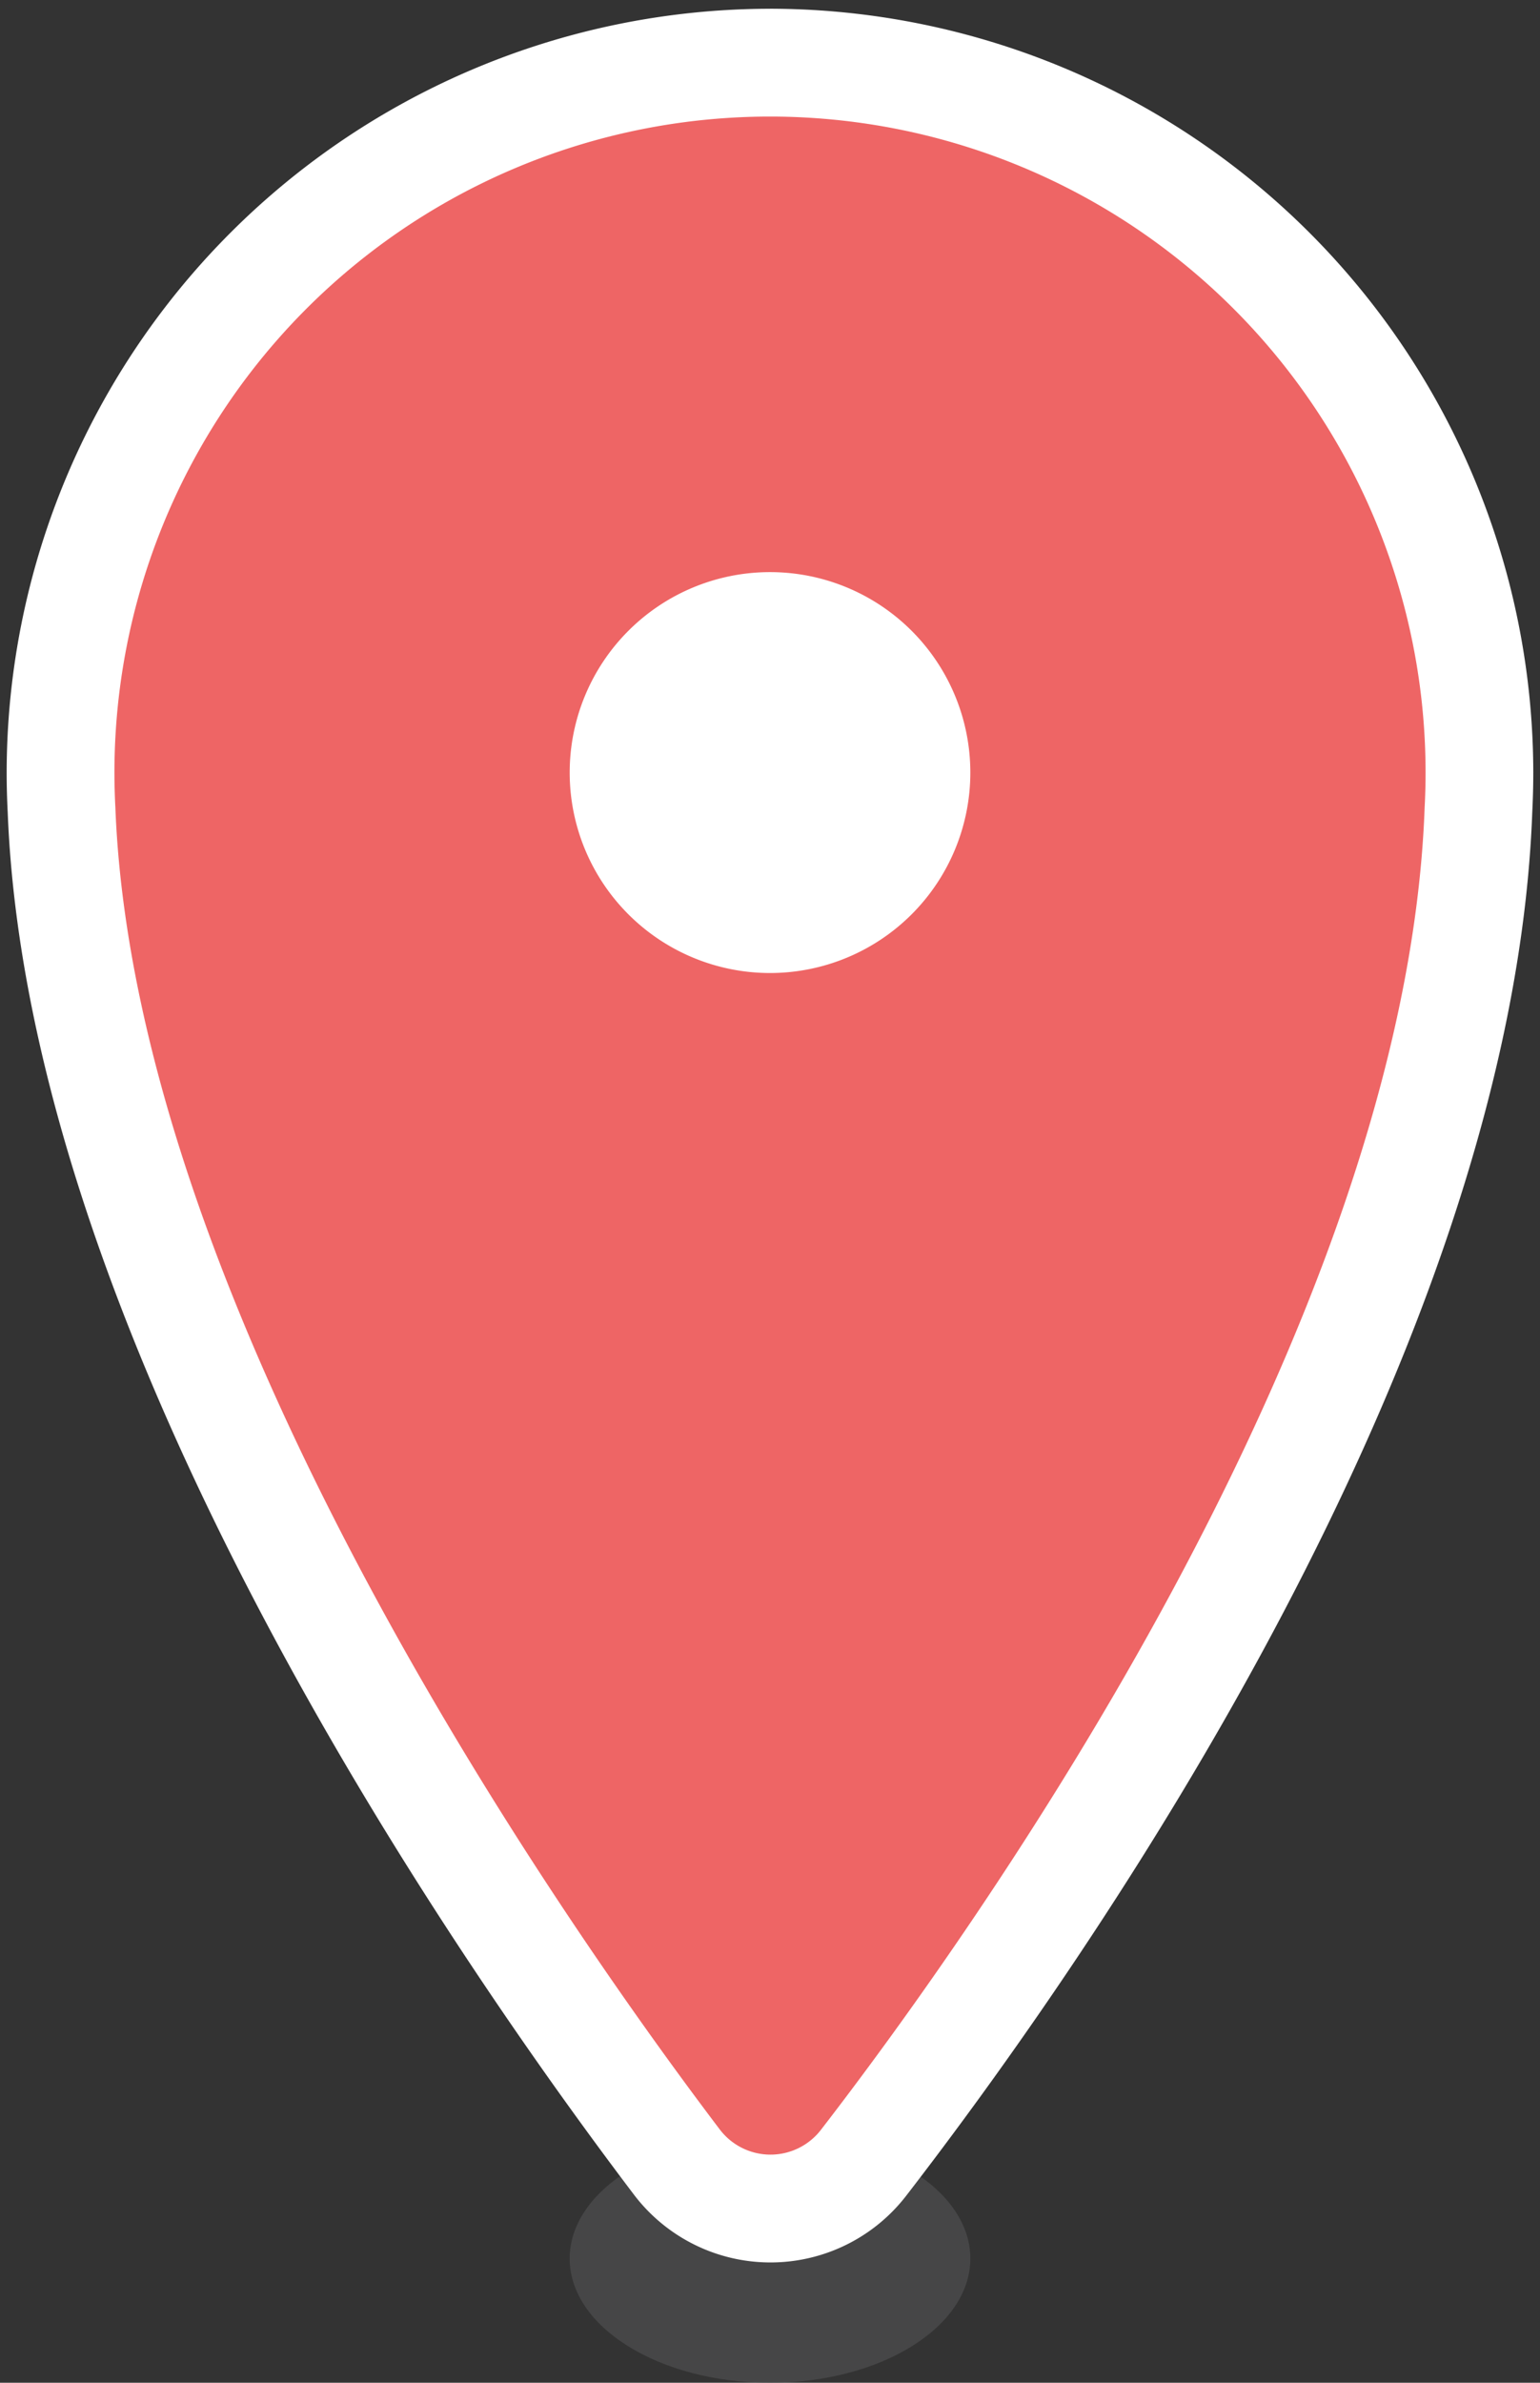 <svg id="a5345fab-f135-46f0-afb9-c0a1c5034edd" data-name="Layer 1" xmlns="http://www.w3.org/2000/svg" xmlns:xlink="http://www.w3.org/1999/xlink" viewBox="0 0 54.759 84.671"><rect x="0" y="0" width="54.759" height="84.671" fill="#333333" stroke="none"/><defs><style>.f9f81eed-3d5d-49eb-abab-07c801dce557{fill:none;}.ad9c767e-f056-473e-8894-96af36510fc0{clip-path:url(#a2eecbd0-45a2-4387-a603-15d01c049a7a);}.be53b5e1-700e-40b0-bc10-ca06eb678a00{fill:#58595b;opacity:0.51;}.aee9448c-8e62-4132-b6d7-23e268d53d5e{fill:#ee6565;}.b49a64f9-b5df-4977-8f8e-6eea2181f3f5{fill:#fff;}</style><clipPath id="a2eecbd0-45a2-4387-a603-15d01c049a7a"><rect class="f9f81eed-3d5d-49eb-abab-07c801dce557" x="897.752" y="381.914" width="530.043" height="298.149"/></clipPath></defs><title>Artboard 9</title><ellipse class="be53b5e1-700e-40b0-bc10-ca06eb678a00" cx="27.38" cy="80.256" rx="7.123" ry="4.415"/><path class="aee9448c-8e62-4132-b6d7-23e268d53d5e" d="M27.398,78.479a4.155,4.155,0,0,1-3.335-1.658C17.718,68.453,2.886,47.017,2.188,28.762c-.022-.415-.035-.86-.035-1.31a25.227,25.227,0,0,1,50.454,0c0,.44-.012.88-.034,1.315-.669,18.711-15.512,39.86-21.863,48.083A4.154,4.154,0,0,1,27.398,78.479ZM27.38,22.246a5.207,5.207,0,1,0,5.206,5.207A5.213,5.213,0,0,0,27.38,22.246Z"/><path class="b49a64f9-b5df-4977-8f8e-6eea2181f3f5" d="M27.379,4.142a23.311,23.311,0,0,1,23.311,23.311q0,.613-.032,1.218C49.997,47.194,34.556,68.736,29.193,75.68a2.266,2.266,0,0,1-3.604-.016C20.253,68.626,4.792,46.74,4.102,28.689q-.032-.614-.033-1.236a23.311,23.311,0,0,1,23.311-23.311m0,30.434a7.123,7.123,0,1,0-7.123-7.123,7.123,7.123,0,0,0,7.123,7.123m0-34.265A27.173,27.173,0,0,0,.237,27.453c0,.458.012.932.037,1.409.732,18.795,15.811,40.609,22.262,49.117a6.097,6.097,0,0,0,9.688.044c6.461-8.366,21.557-29.898,22.261-49.185.023-.46.035-.926.035-1.385A27.173,27.173,0,0,0,27.379.31Zm0,30.434a3.292,3.292,0,1,1,3.292-3.292,3.295,3.295,0,0,1-3.292,3.292Z"/><circle class="b49a64f9-b5df-4977-8f8e-6eea2181f3f5" cx="27.955" cy="27.228" r="4.407"/></svg>
